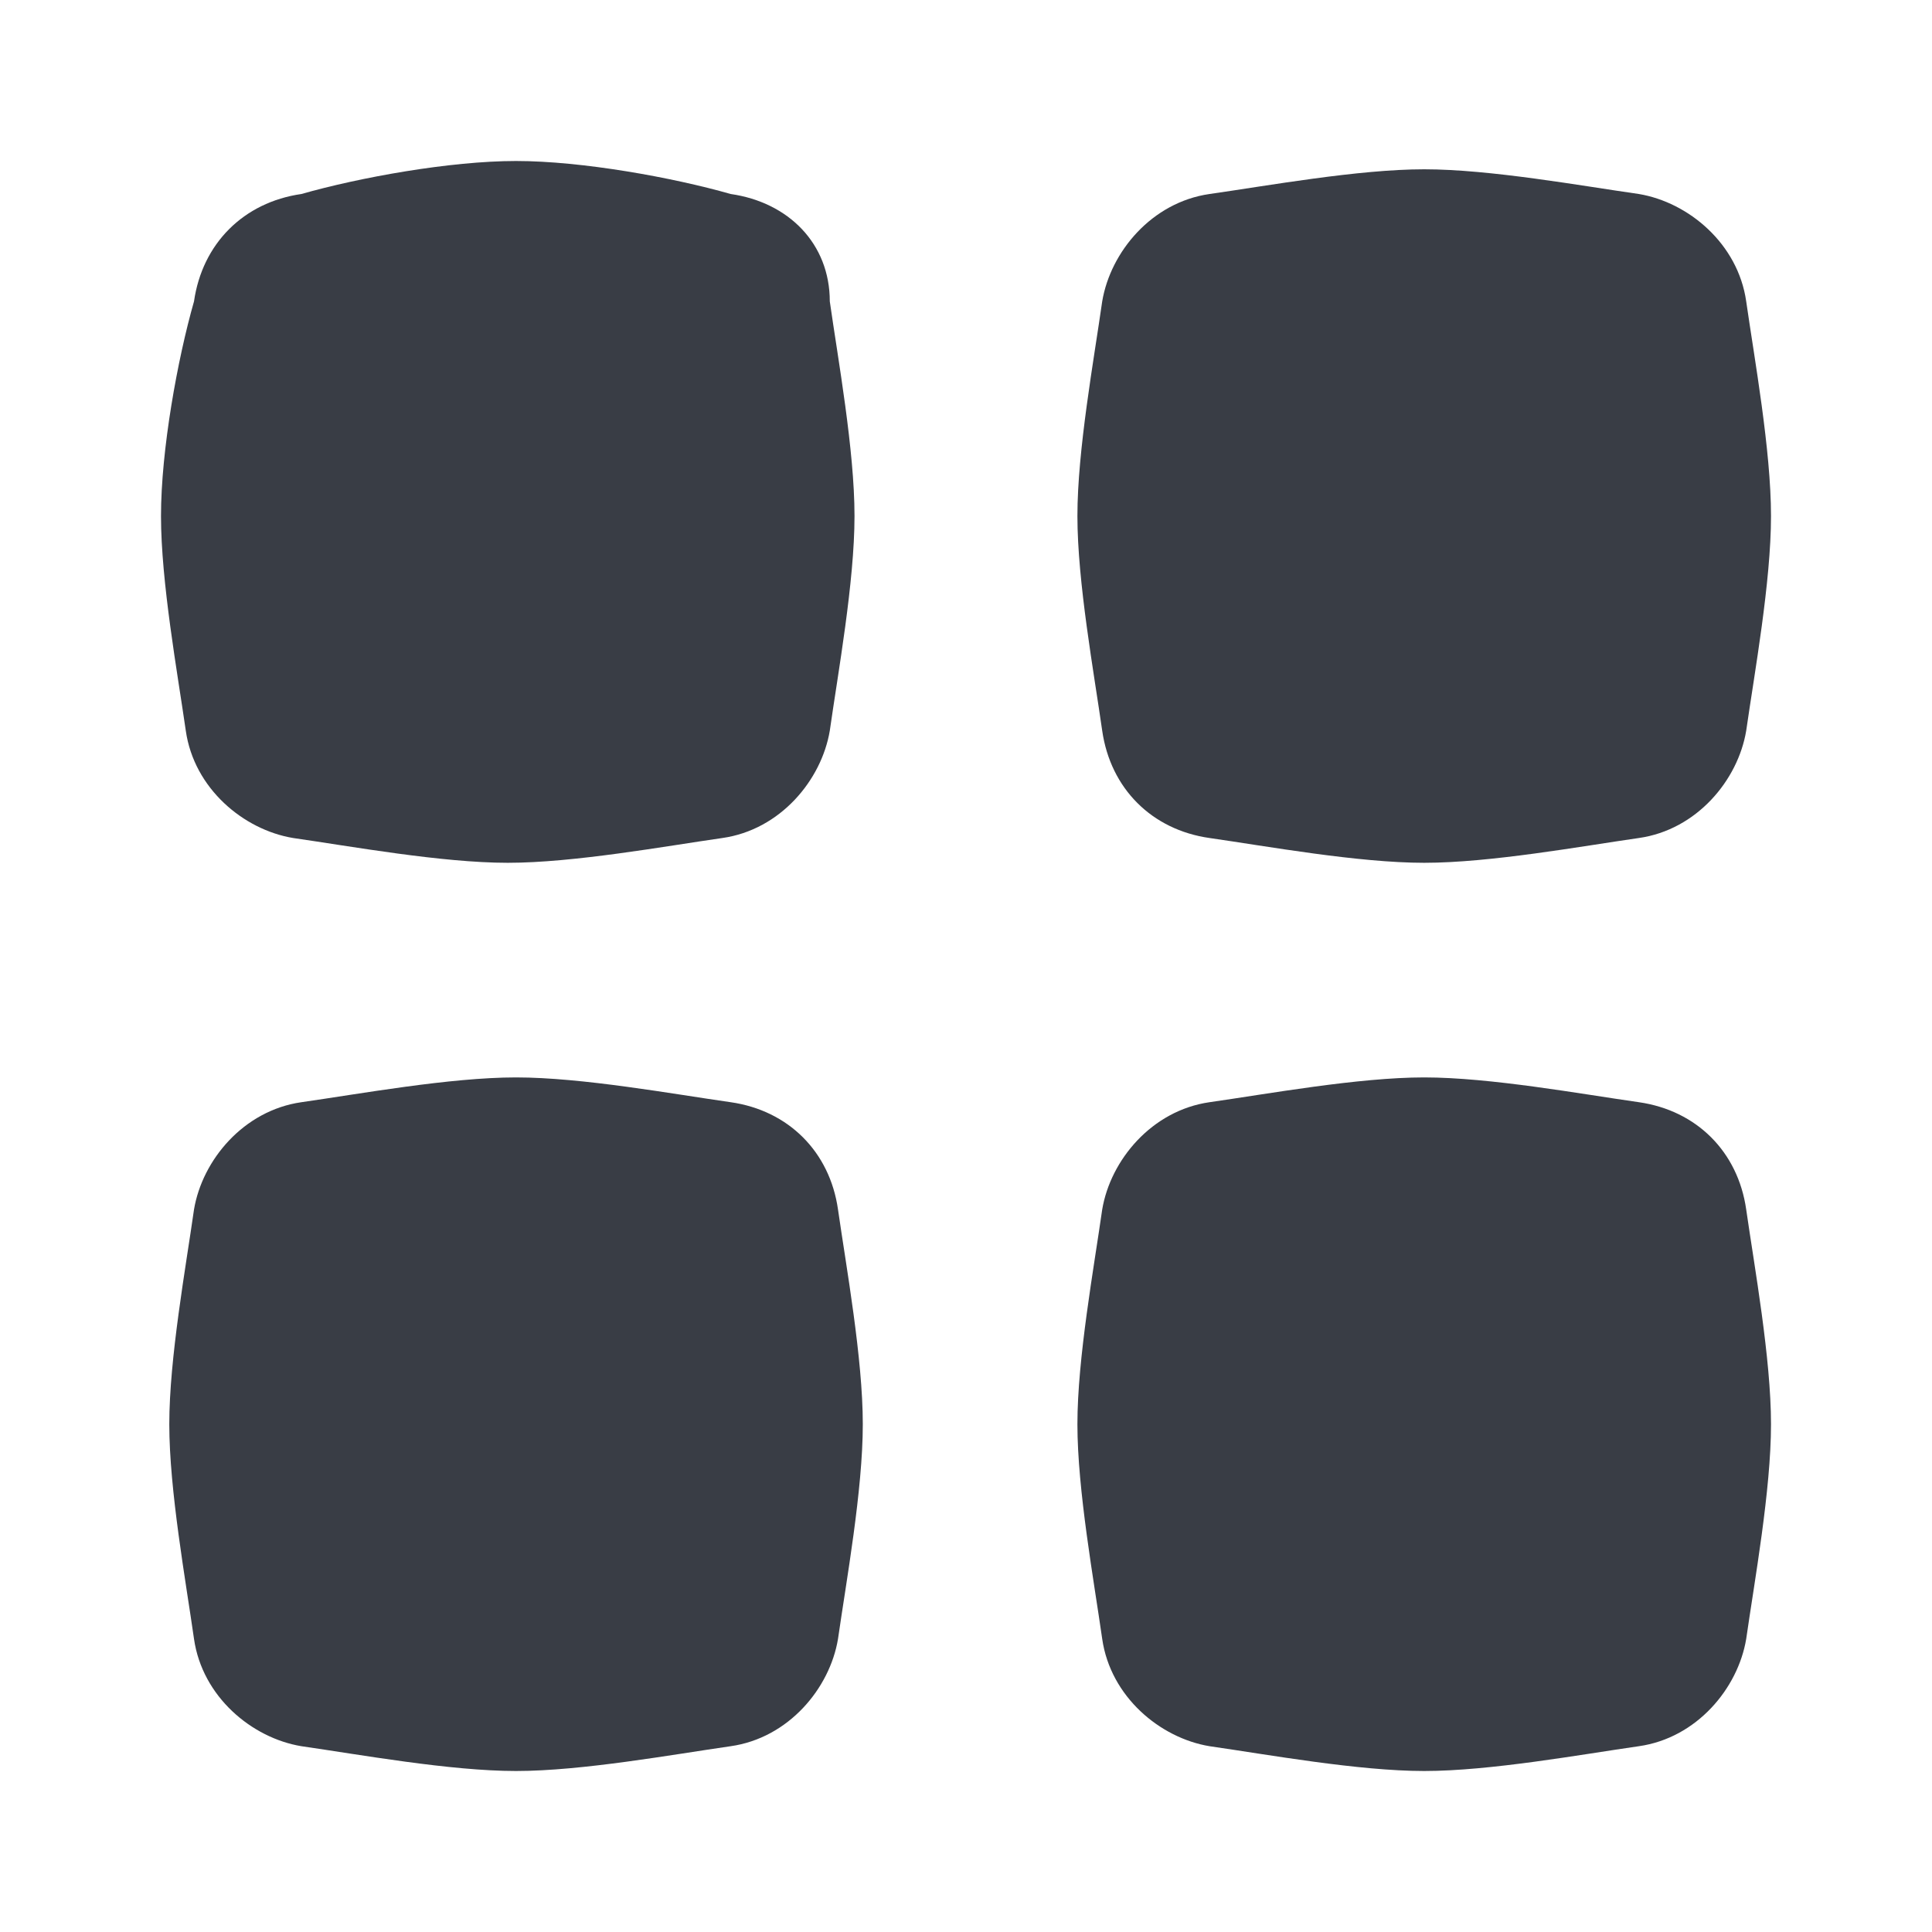<svg width="24" height="24" viewBox="0 0 24 24" fill="none" xmlns="http://www.w3.org/2000/svg">
<path d="M9.077 2.41C8.359 2.205 7.231 2 6.41 2C5.59 2 4.462 2.205 3.744 2.41C3.026 2.513 2.513 3.026 2.41 3.744C2.205 4.462 2 5.59 2 6.41C2 7.231 2.205 8.359 2.308 9.077C2.41 9.795 3.026 10.308 3.641 10.41C4.359 10.513 5.487 10.718 6.308 10.718C7.128 10.718 8.256 10.513 8.974 10.41C9.692 10.308 10.205 9.692 10.308 9.077C10.41 8.359 10.615 7.231 10.615 6.41C10.615 5.59 10.41 4.462 10.308 3.744C10.308 3.026 9.795 2.513 9.077 2.41Z" fill="#393D45"/>
<path d="M9.077 13.692C8.359 13.59 7.231 13.384 6.41 13.384C5.59 13.384 4.461 13.59 3.744 13.692C3.026 13.795 2.513 14.41 2.41 15.025C2.308 15.743 2.103 16.872 2.103 17.692C2.103 18.513 2.308 19.641 2.41 20.359C2.513 21.077 3.128 21.59 3.744 21.692C4.461 21.795 5.59 22 6.41 22C7.231 22 8.359 21.795 9.077 21.692C9.795 21.59 10.308 20.974 10.41 20.359C10.513 19.641 10.718 18.513 10.718 17.692C10.718 16.872 10.513 15.743 10.41 15.025C10.308 14.308 9.795 13.795 9.077 13.692Z" fill="#393D45"/>
<path d="M15.025 10.41C15.743 10.513 16.872 10.718 17.692 10.718C18.513 10.718 19.641 10.513 20.359 10.41C21.077 10.308 21.59 9.692 21.692 9.077C21.795 8.359 22 7.231 22 6.41C22 5.59 21.795 4.462 21.692 3.744C21.59 3.026 20.974 2.513 20.359 2.41C19.641 2.308 18.513 2.103 17.692 2.103C16.872 2.103 15.743 2.308 15.025 2.41C14.308 2.513 13.795 3.128 13.692 3.744C13.59 4.462 13.384 5.59 13.384 6.41C13.384 7.231 13.59 8.359 13.692 9.077C13.795 9.795 14.308 10.308 15.025 10.41Z" fill="#393D45"/>
<path d="M20.359 13.692C19.641 13.59 18.513 13.384 17.692 13.384C16.872 13.384 15.743 13.59 15.025 13.692C14.308 13.795 13.795 14.41 13.692 15.025C13.59 15.743 13.384 16.872 13.384 17.692C13.384 18.513 13.59 19.641 13.692 20.359C13.795 21.077 14.41 21.59 15.025 21.692C15.743 21.795 16.872 22 17.692 22C18.513 22 19.641 21.795 20.359 21.692C21.077 21.59 21.59 20.974 21.692 20.359C21.795 19.641 22 18.513 22 17.692C22 16.872 21.795 15.743 21.692 15.025C21.59 14.308 21.077 13.795 20.359 13.692Z" fill="#393D45"/>
</svg>
